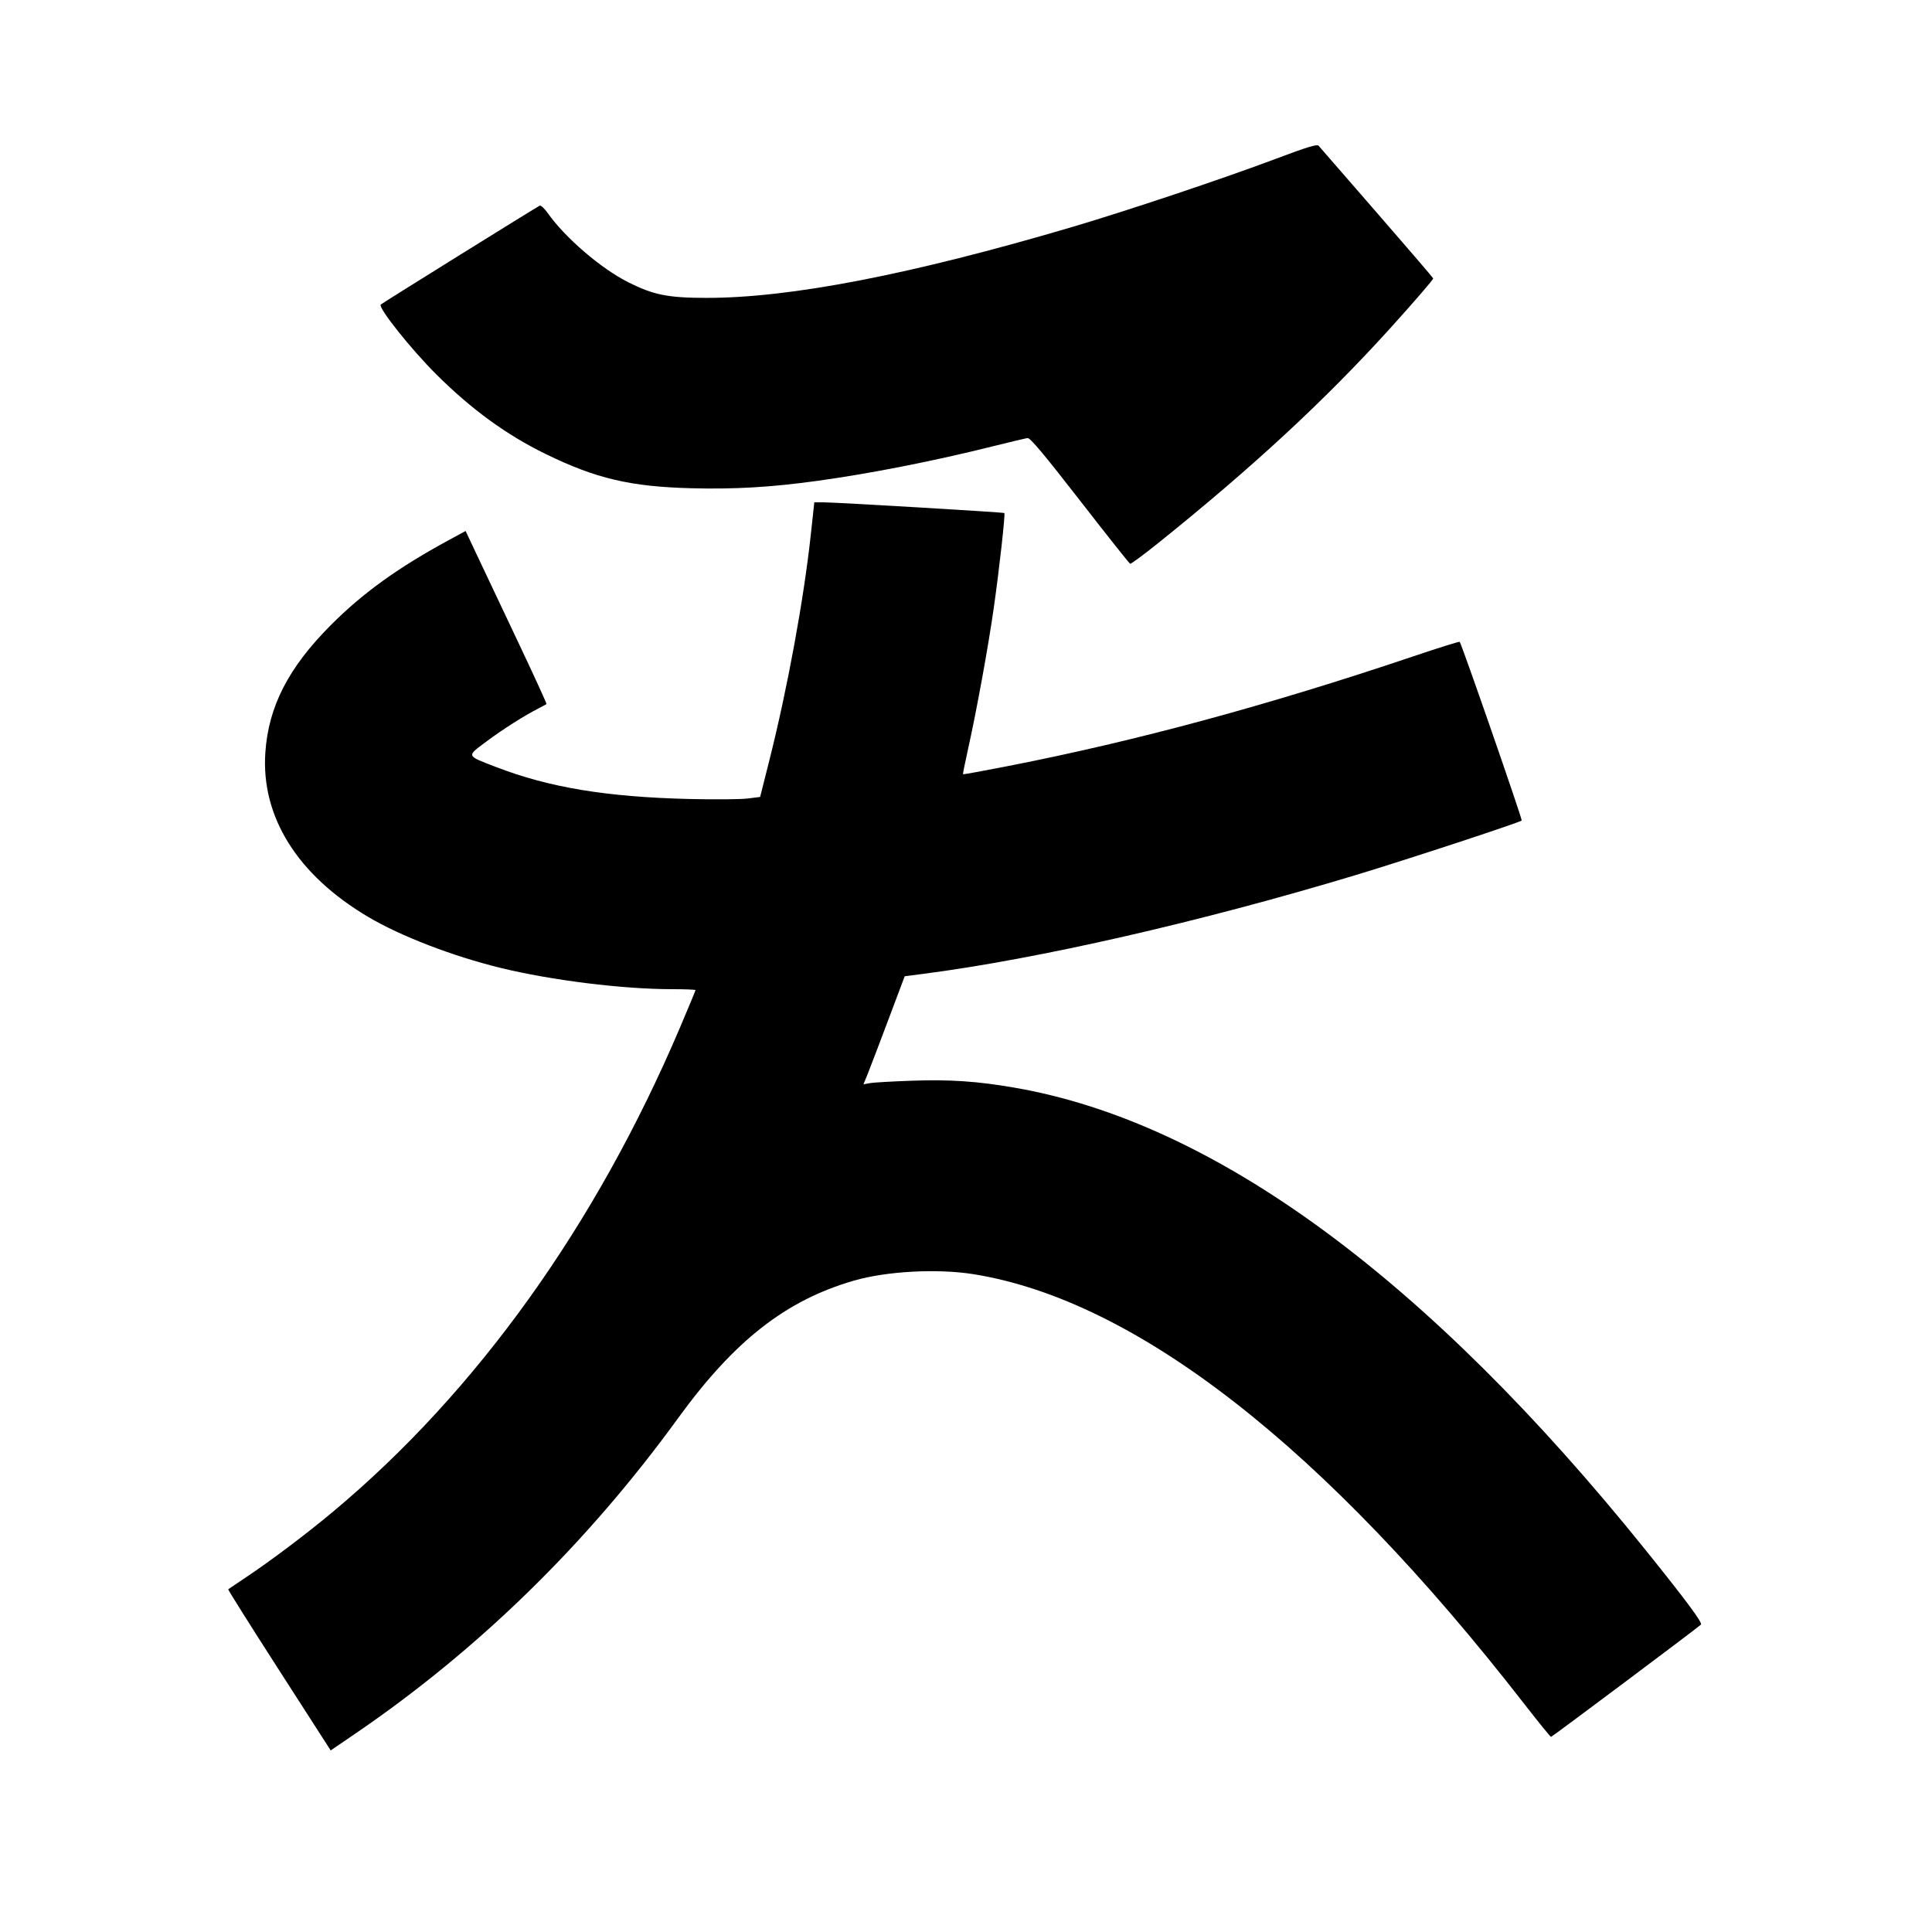 <svg xmlns="http://www.w3.org/2000/svg" width="1000" height="1000" viewBox="0 0 1000 1000" version="1.1">
	<path d="M 660.500 82.145 C 633.534 92.312, 583.769 108.979, 555 117.478 C 471.590 142.122, 408.958 154.254, 365.500 154.185 C 345.714 154.154, 338.242 152.658, 325.261 146.131 C 311.029 138.976, 292.548 123.108, 283.487 110.266 C 281.844 107.937, 279.993 106.214, 279.374 106.437 C 278.352 106.805, 198.063 156.751, 197.082 157.629 C 195.477 159.065, 212.809 180.843, 225.944 193.896 C 244.169 212.006, 262.169 225.097, 282.500 235.024 C 308.409 247.676, 326.341 251.898, 357.620 252.710 C 380.293 253.299, 398.917 252.213, 423 248.899 C 450.464 245.119, 483.653 238.579, 514.256 230.918 C 522.922 228.749, 530.844 226.867, 531.860 226.737 C 533.216 226.563, 540.414 235.142, 558.932 259 C 572.805 276.875, 584.519 291.632, 584.961 291.794 C 585.404 291.956, 591.781 287.265, 599.133 281.370 C 648.169 242.050, 685.748 207.269, 719.575 169.896 C 731.991 156.177, 742.004 144.567, 741.825 144.096 C 741.646 143.625, 728.450 128.252, 712.500 109.932 C 696.550 91.613, 683.050 76.086, 682.500 75.426 C 681.745 74.521, 676.351 76.169, 660.500 82.145 M 419.692 276.527 C 415.999 310.546, 407.608 356.281, 398.229 393.500 L 393.442 412.500 386.971 413.310 C 383.412 413.756, 369.925 413.871, 357 413.565 C 314.076 412.549, 284.227 407.617, 256.732 396.997 C 241.112 390.964, 241.357 391.604, 251.698 383.856 C 260.101 377.560, 271.475 370.339, 279 366.521 C 280.925 365.545, 282.666 364.600, 282.868 364.422 C 283.070 364.243, 276.134 349.113, 267.453 330.799 C 258.773 312.484, 249.270 292.401, 246.335 286.169 L 240.999 274.838 232.250 279.588 C 205.977 293.850, 187.946 306.829, 171.400 323.390 C 149.327 345.483, 138.957 365.624, 137.337 389.549 C 135.089 422.755, 153.926 452.874, 190.500 474.552 C 207.372 484.552, 234.318 494.933, 259.135 500.993 C 285.413 507.410, 322.261 511.985, 347.750 511.995 C 354.488 511.998, 360 512.216, 360 512.480 C 360 512.744, 356.329 521.584, 351.843 532.125 C 308.367 634.274, 246.669 720.355, 172.500 782.345 C 158.664 793.909, 140.456 807.644, 127.500 816.289 C 122.550 819.592, 118.328 822.438, 118.119 822.612 C 117.909 822.786, 129.759 841.624, 144.453 864.473 L 171.168 906.017 183.834 897.375 C 247.784 853.741, 303.787 799.010, 351.007 734 C 380.172 693.848, 406.789 673.033, 442 662.843 C 458.955 657.936, 485.315 656.530, 504 659.536 C 588.211 673.085, 686.057 749.463, 789.017 882.022 C 796.270 891.360, 802.479 899, 802.814 899 C 803.329 899, 877.766 843.265, 880.397 840.909 C 881.384 840.025, 872.938 828.633, 851.919 802.500 C 738.691 661.719, 628.529 580.932, 525.357 563.017 C 505.935 559.645, 491.866 558.684, 472 559.374 C 461.825 559.728, 452.023 560.292, 450.218 560.627 L 446.936 561.236 449.111 555.868 C 450.307 552.916, 455.107 540.332, 459.777 527.905 L 468.269 505.311 477.884 504.066 C 537.287 496.379, 621.509 477.141, 701.648 452.955 C 727.501 445.153, 786.597 425.736, 787.628 424.705 C 788.095 424.239, 756.491 333.157, 755.528 332.195 C 755.298 331.964, 744.397 335.384, 731.304 339.795 C 656.219 365.090, 588.367 383.464, 522.099 396.447 C 509.229 398.969, 498.588 400.912, 498.452 400.766 C 498.317 400.620, 499.512 394.650, 501.108 387.500 C 505.490 367.867, 511.536 334.667, 514.400 314.500 C 517.219 294.658, 520.405 266.054, 519.852 265.549 C 519.413 265.148, 432.158 259.982, 425.993 259.992 L 421.486 260 419.692 276.527 " stroke="none" fill="black" fill-rule="evenodd"/>
</svg>